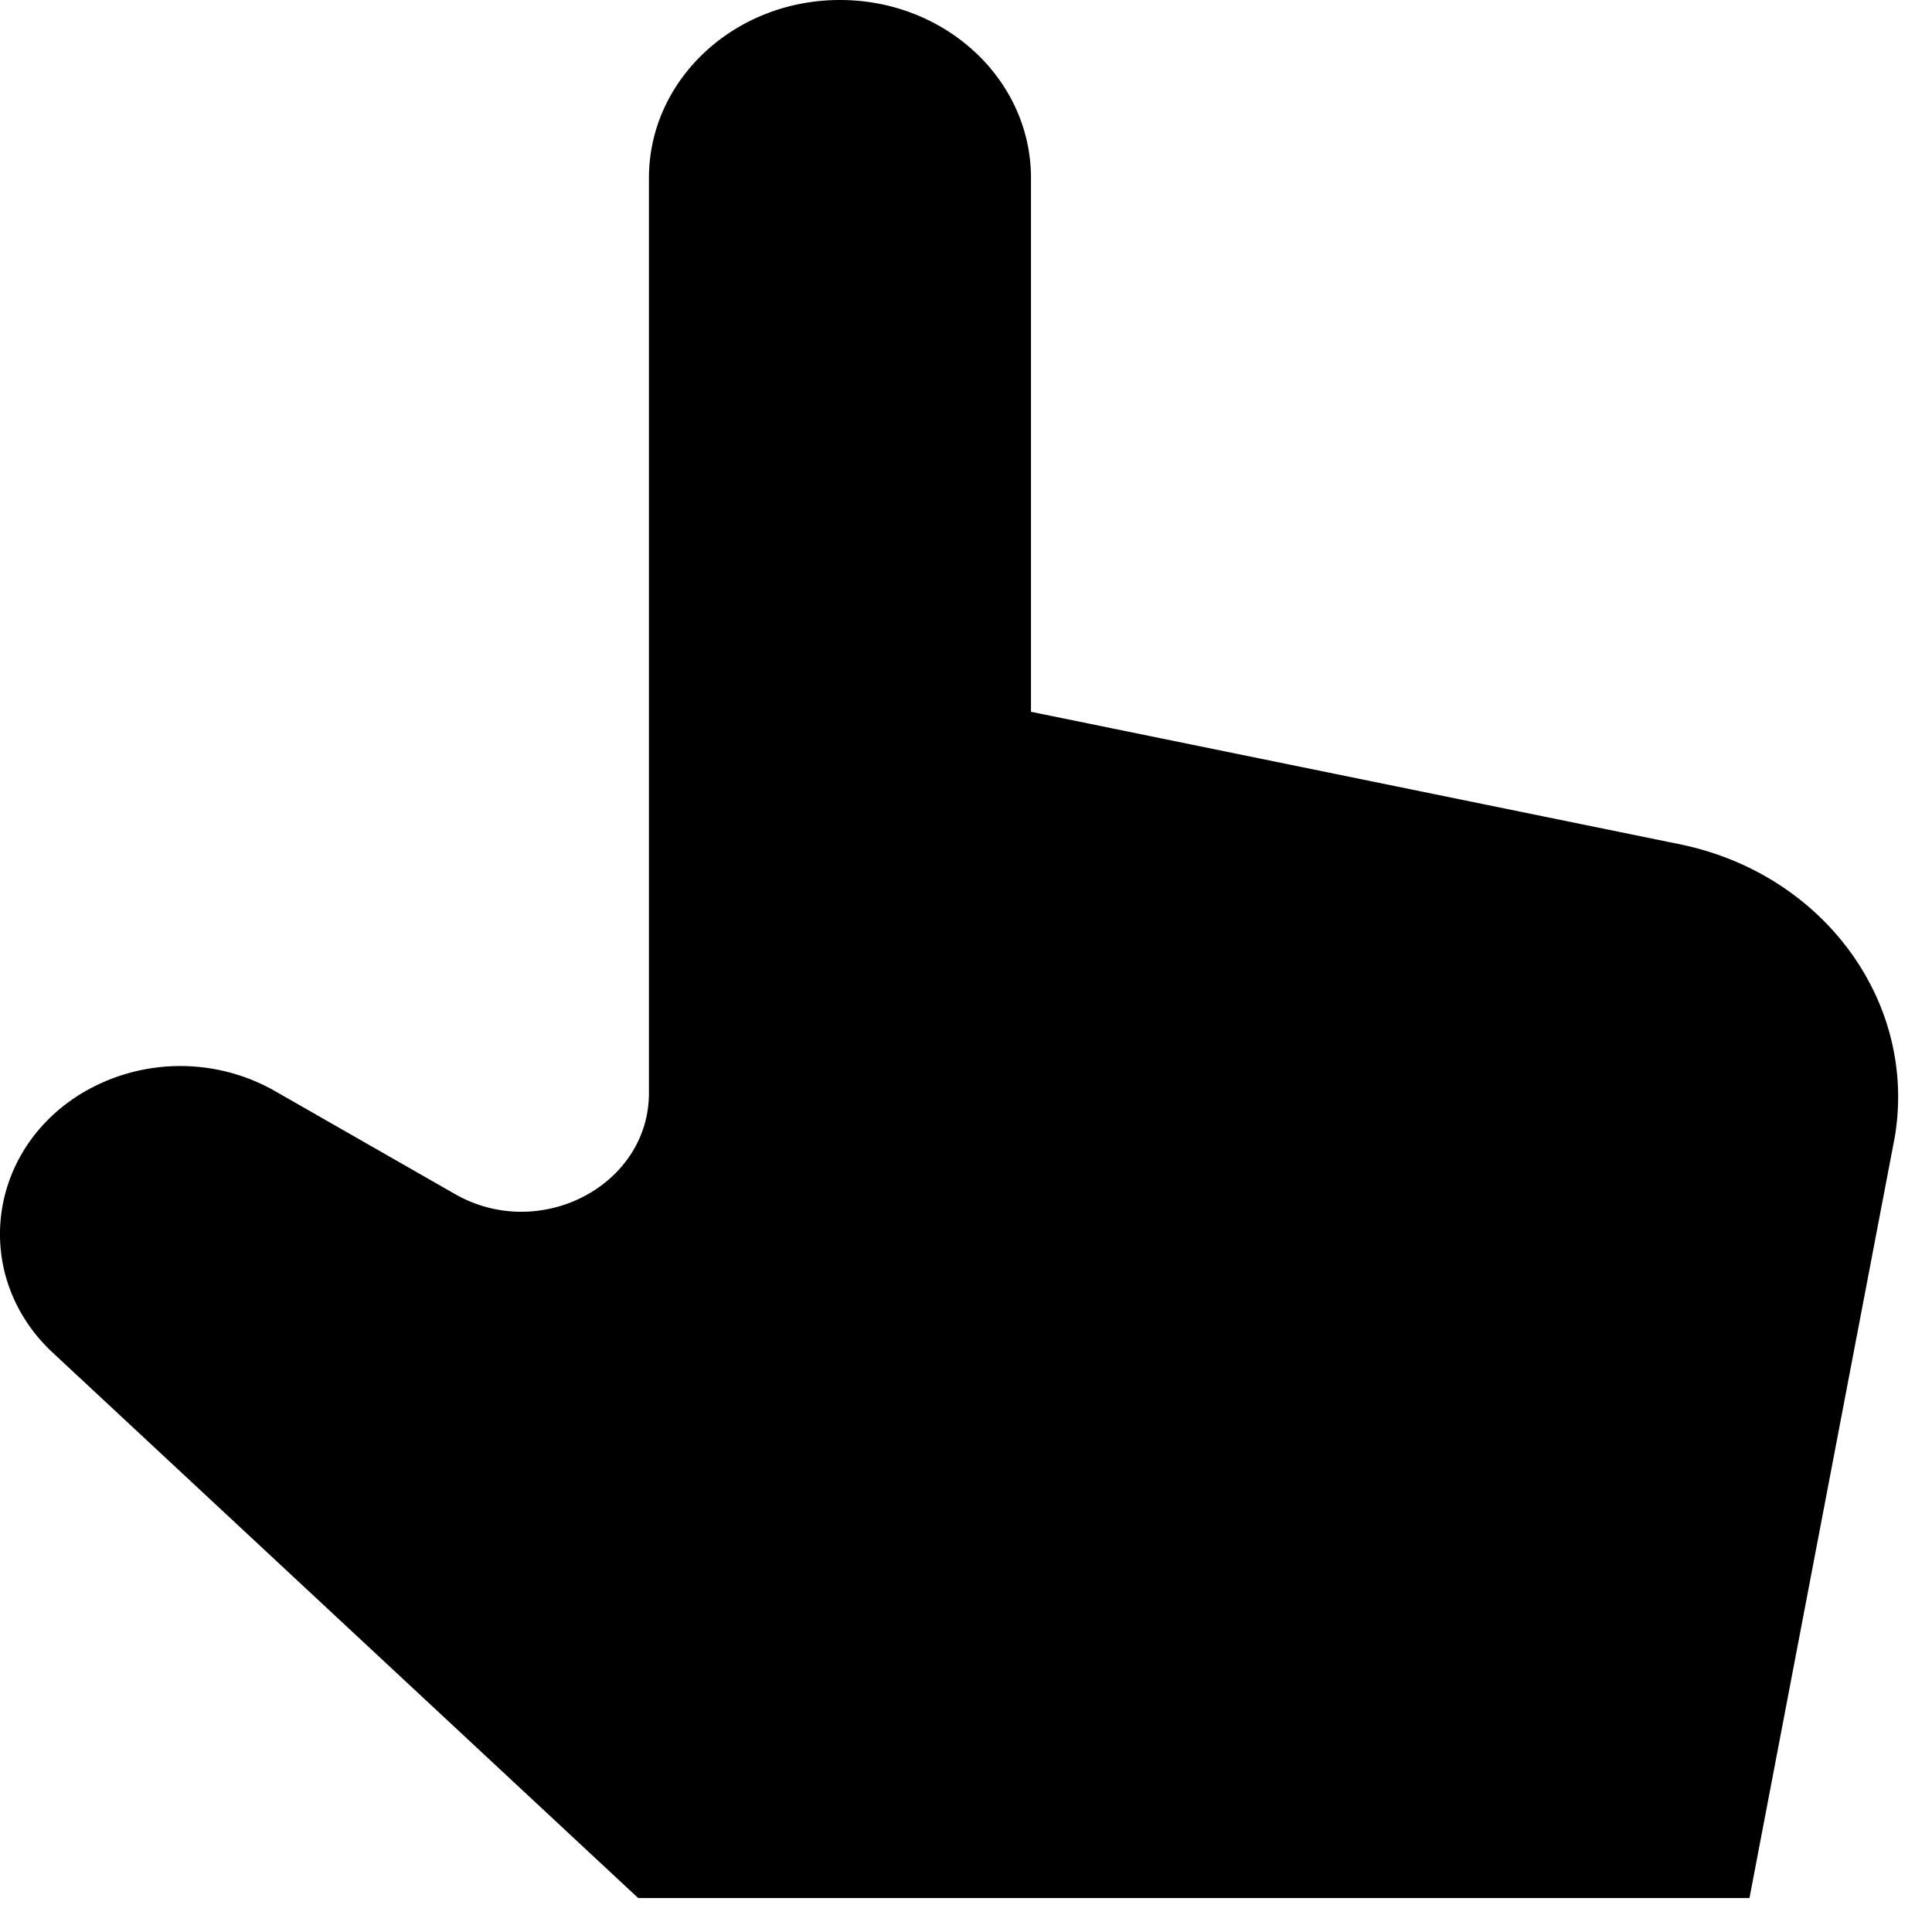 <svg viewBox="0 0 19 19" xmlns="http://www.w3.org/2000/svg" xml:space="preserve" style="fill-rule:evenodd;clip-rule:evenodd;stroke-linejoin:round;stroke-miterlimit:2"><path d="M16.806 13.667v-5.25c0-.967-.841-1.75-1.879-1.75-1.037 0-1.878.783-1.878 1.75v8.998c0 .912-1.073 1.472-1.907.995l-1.79-1.024a1.885 1.885 0 0 0-1.896.042c-.93.578-1.061 1.805-.27 2.542l5.757 5.363h10.929l1.43-7.49c.22-1.333-.714-2.594-2.129-2.876l-6.367-1.3Z" style="fill-rule:nonzero" transform="translate(-6.667 -6.667)"/></svg>
